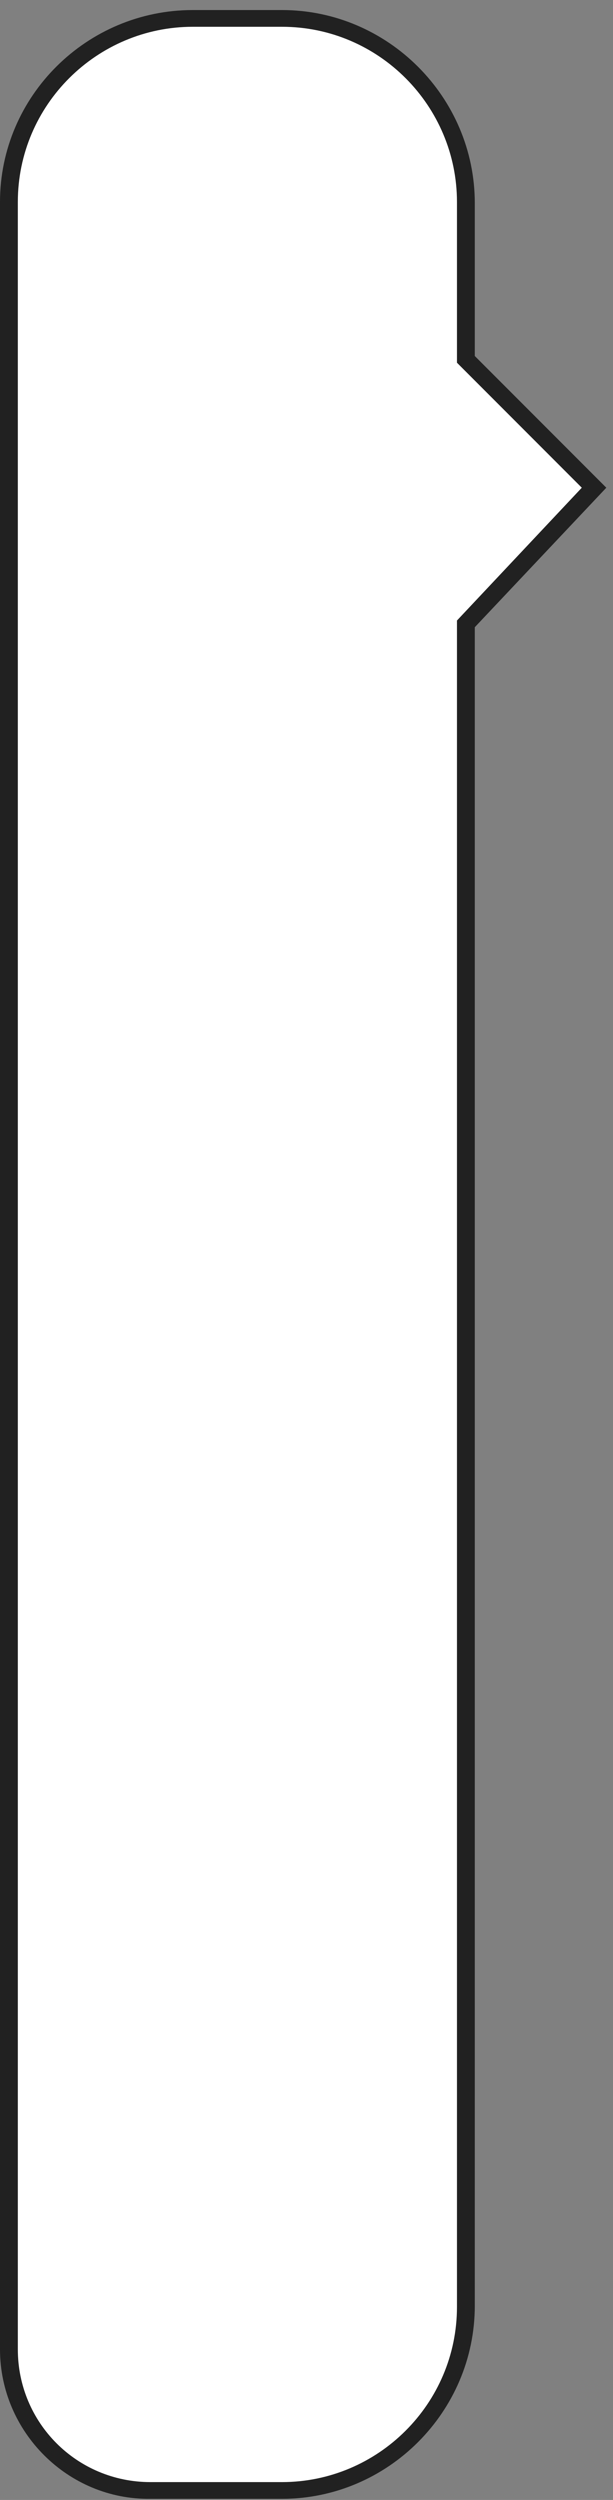 <?xml version="1.0" encoding="utf-8"?>
<!-- Generator: Adobe Illustrator 21.1.0, SVG Export Plug-In . SVG Version: 6.00 Build 0)  -->
<svg version="1.1" id="圖層_1" xmlns="http://www.w3.org/2000/svg" xmlns:xlink="http://www.w3.org/1999/xlink" x="0px" y="0px"
	 viewBox="0 0 55 224" style="enable-background:new 0 0 55 224;" xml:space="preserve">
<rect x="0" y="0" width="55" height="224" fill="#808080" stroke="none"/>
<style type="text/css">
	.st0{fill:#FFFFFF;}
	.st1{fill:#212121;}
</style>
<g>
	<path class="st0" d="M0.8,210.5V18.1C0.8,9,8.2,1.7,17.3,1.7h8c9.1,0,16.5,7.4,16.5,16.5v14l11.5,11.5L41.8,55.9v150.8
		c0,9.1-7.4,16.5-16.5,16.5H13.5C6.5,223.2,0.8,217.5,0.8,210.5z"/>
	<path class="st1" d="M42.6,56.2v150.4c0,9.5-7.8,17.3-17.3,17.3H13.5C6.1,224,0,217.9,0,210.5L0,18.1C0,8.6,7.8,0.9,17.3,0.9h8
		c9.5,0,17.3,7.8,17.3,17.3v13.7l11.8,11.8L42.6,56.2z M1.6,210.5c0,6.6,5.3,11.9,11.9,11.9h11.8c8.6,0,15.7-7,15.7-15.7V55.6
		l11.2-11.9L41,32.5V18.1c0-8.6-7-15.7-15.7-15.7h-8c-8.6,0-15.7,7-15.7,15.7V210.5z"/>
</g>
</svg>
